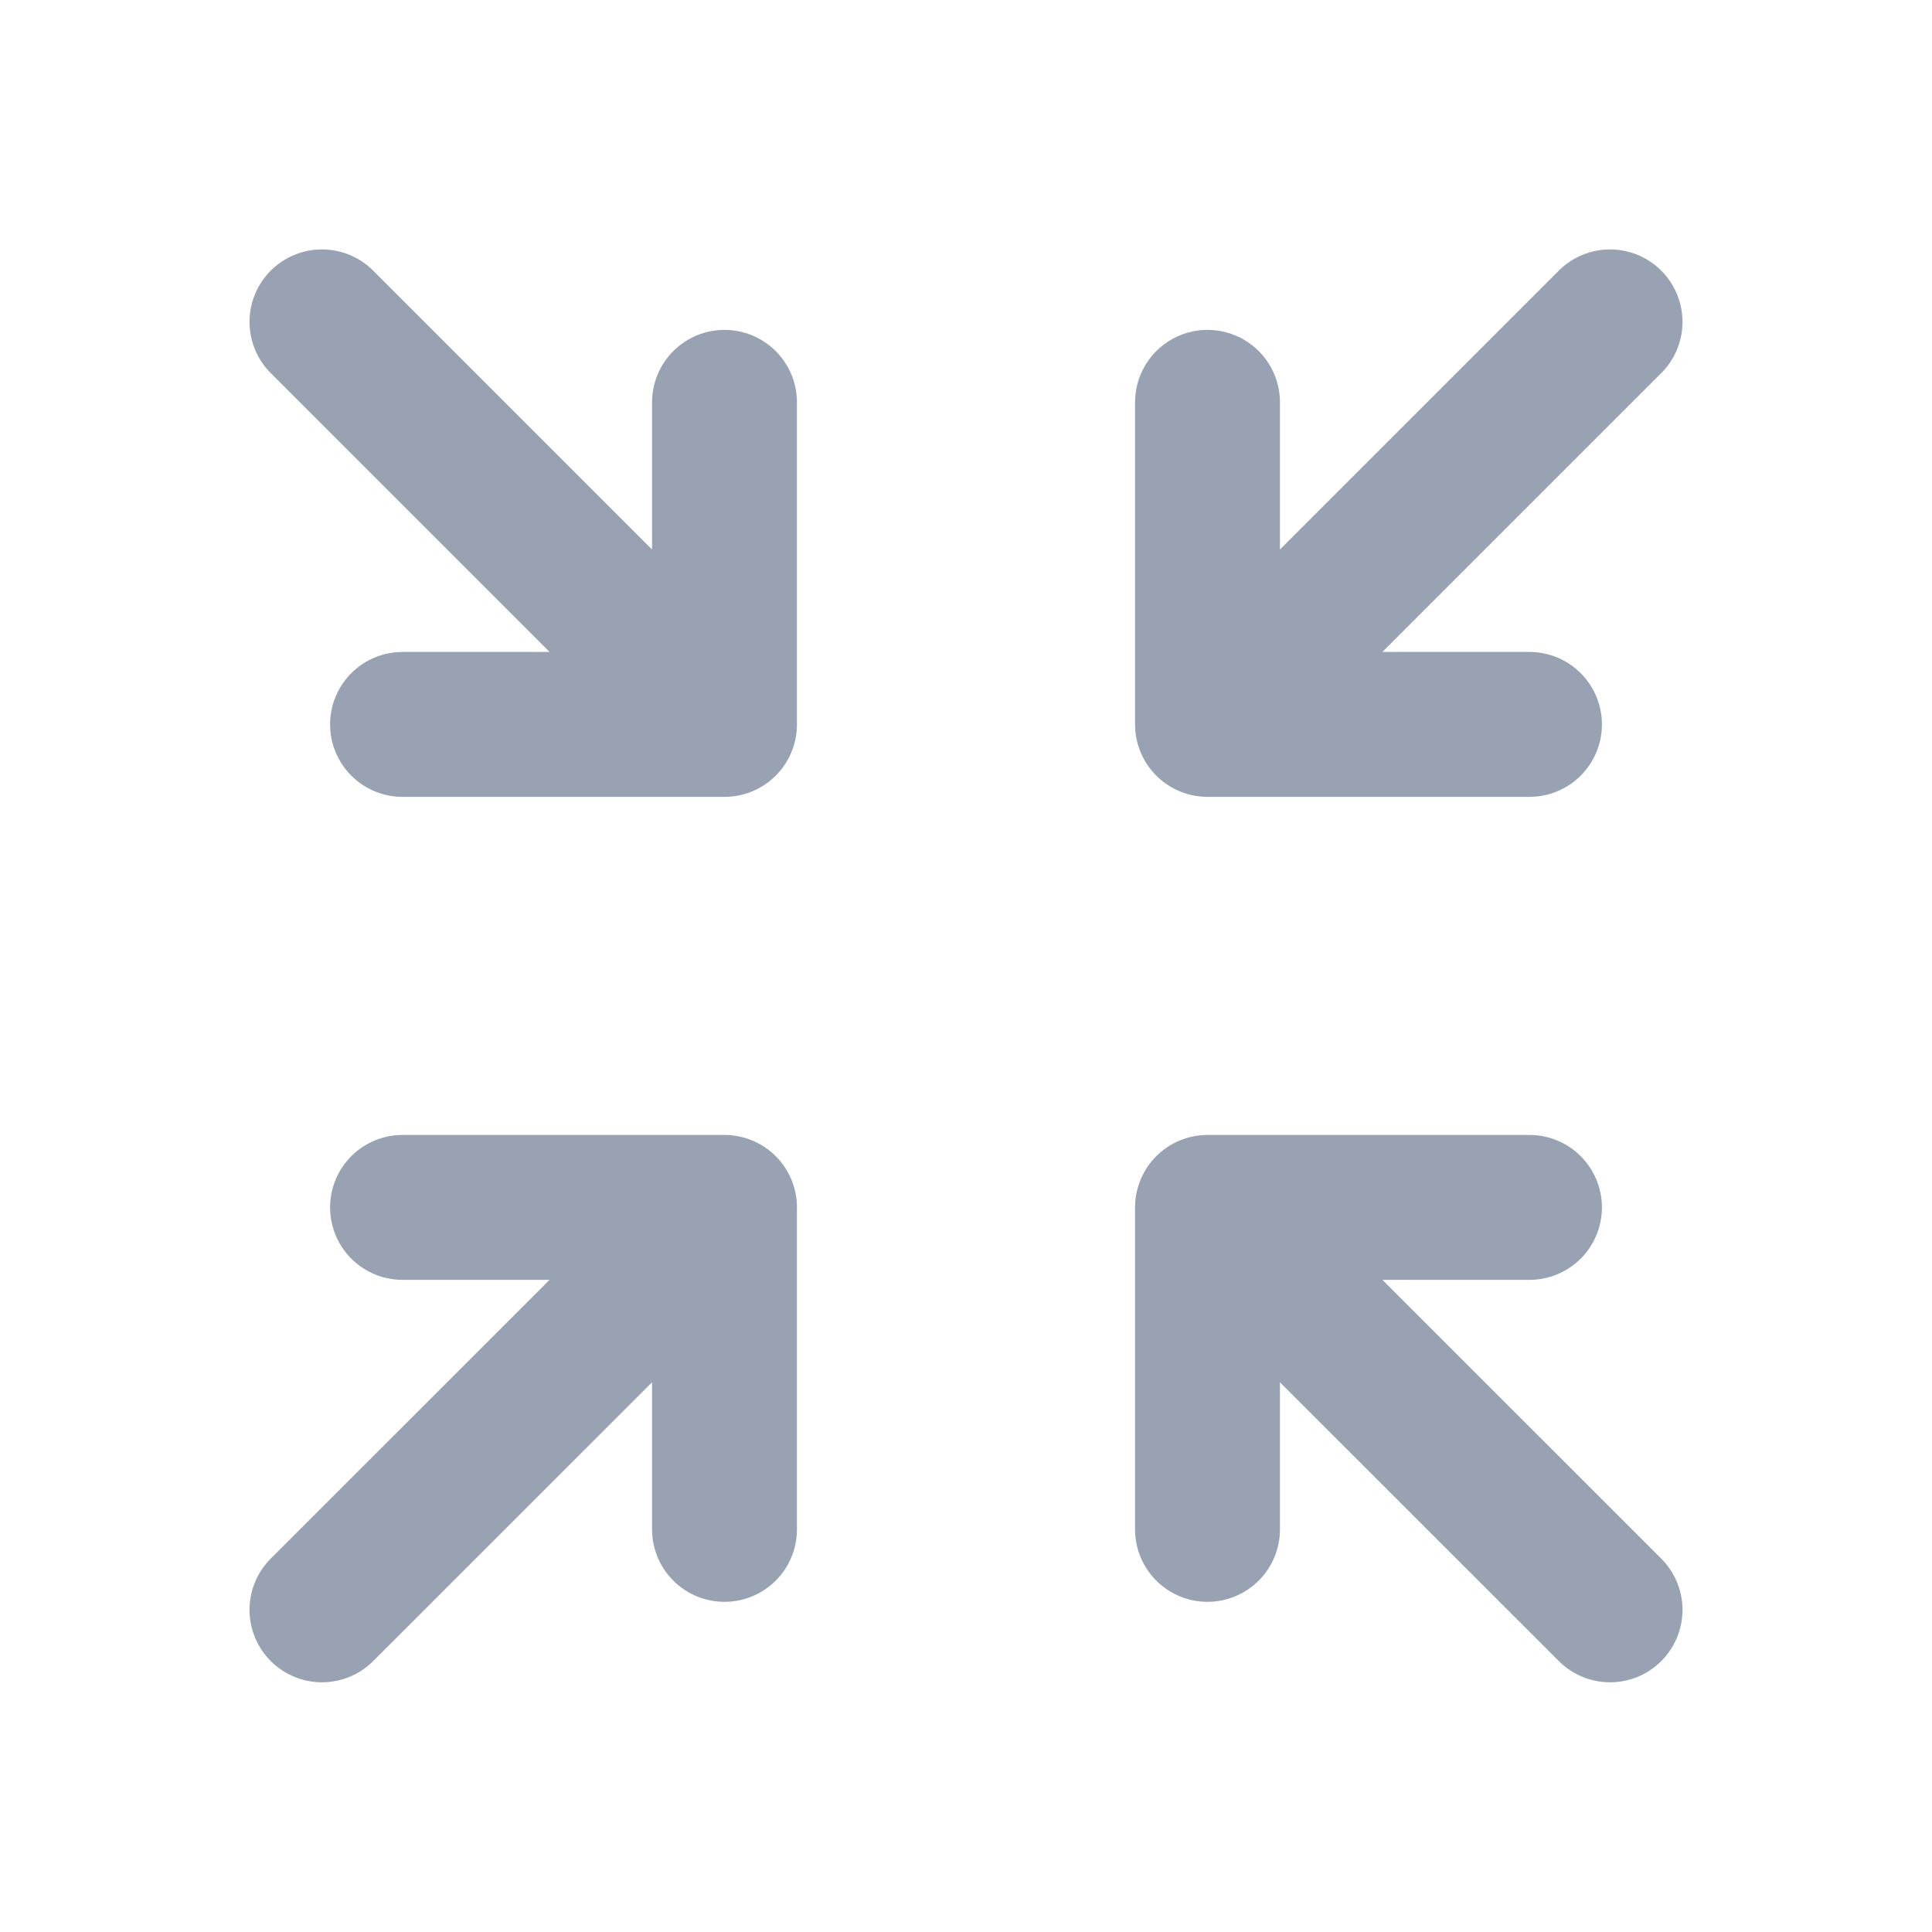<svg width="20" height="20" viewBox="0 0 20 20" fill="none" xmlns="http://www.w3.org/2000/svg">
<path d="M16.667 16.665L12.5 12.499M12.5 12.499V15.832M12.5 12.499H15.833M3.333 16.665L7.5 12.499M7.5 12.499V15.832M7.5 12.499H4.167M16.667 3.332L12.5 7.499M12.5 7.499V4.165M12.5 7.499H15.833M3.333 3.332L7.5 7.499M7.5 7.499V4.165M7.5 7.499H4.167" stroke="#98A2B3" stroke-width="1.5" stroke-linecap="round" stroke-linejoin="round"/>
</svg>
